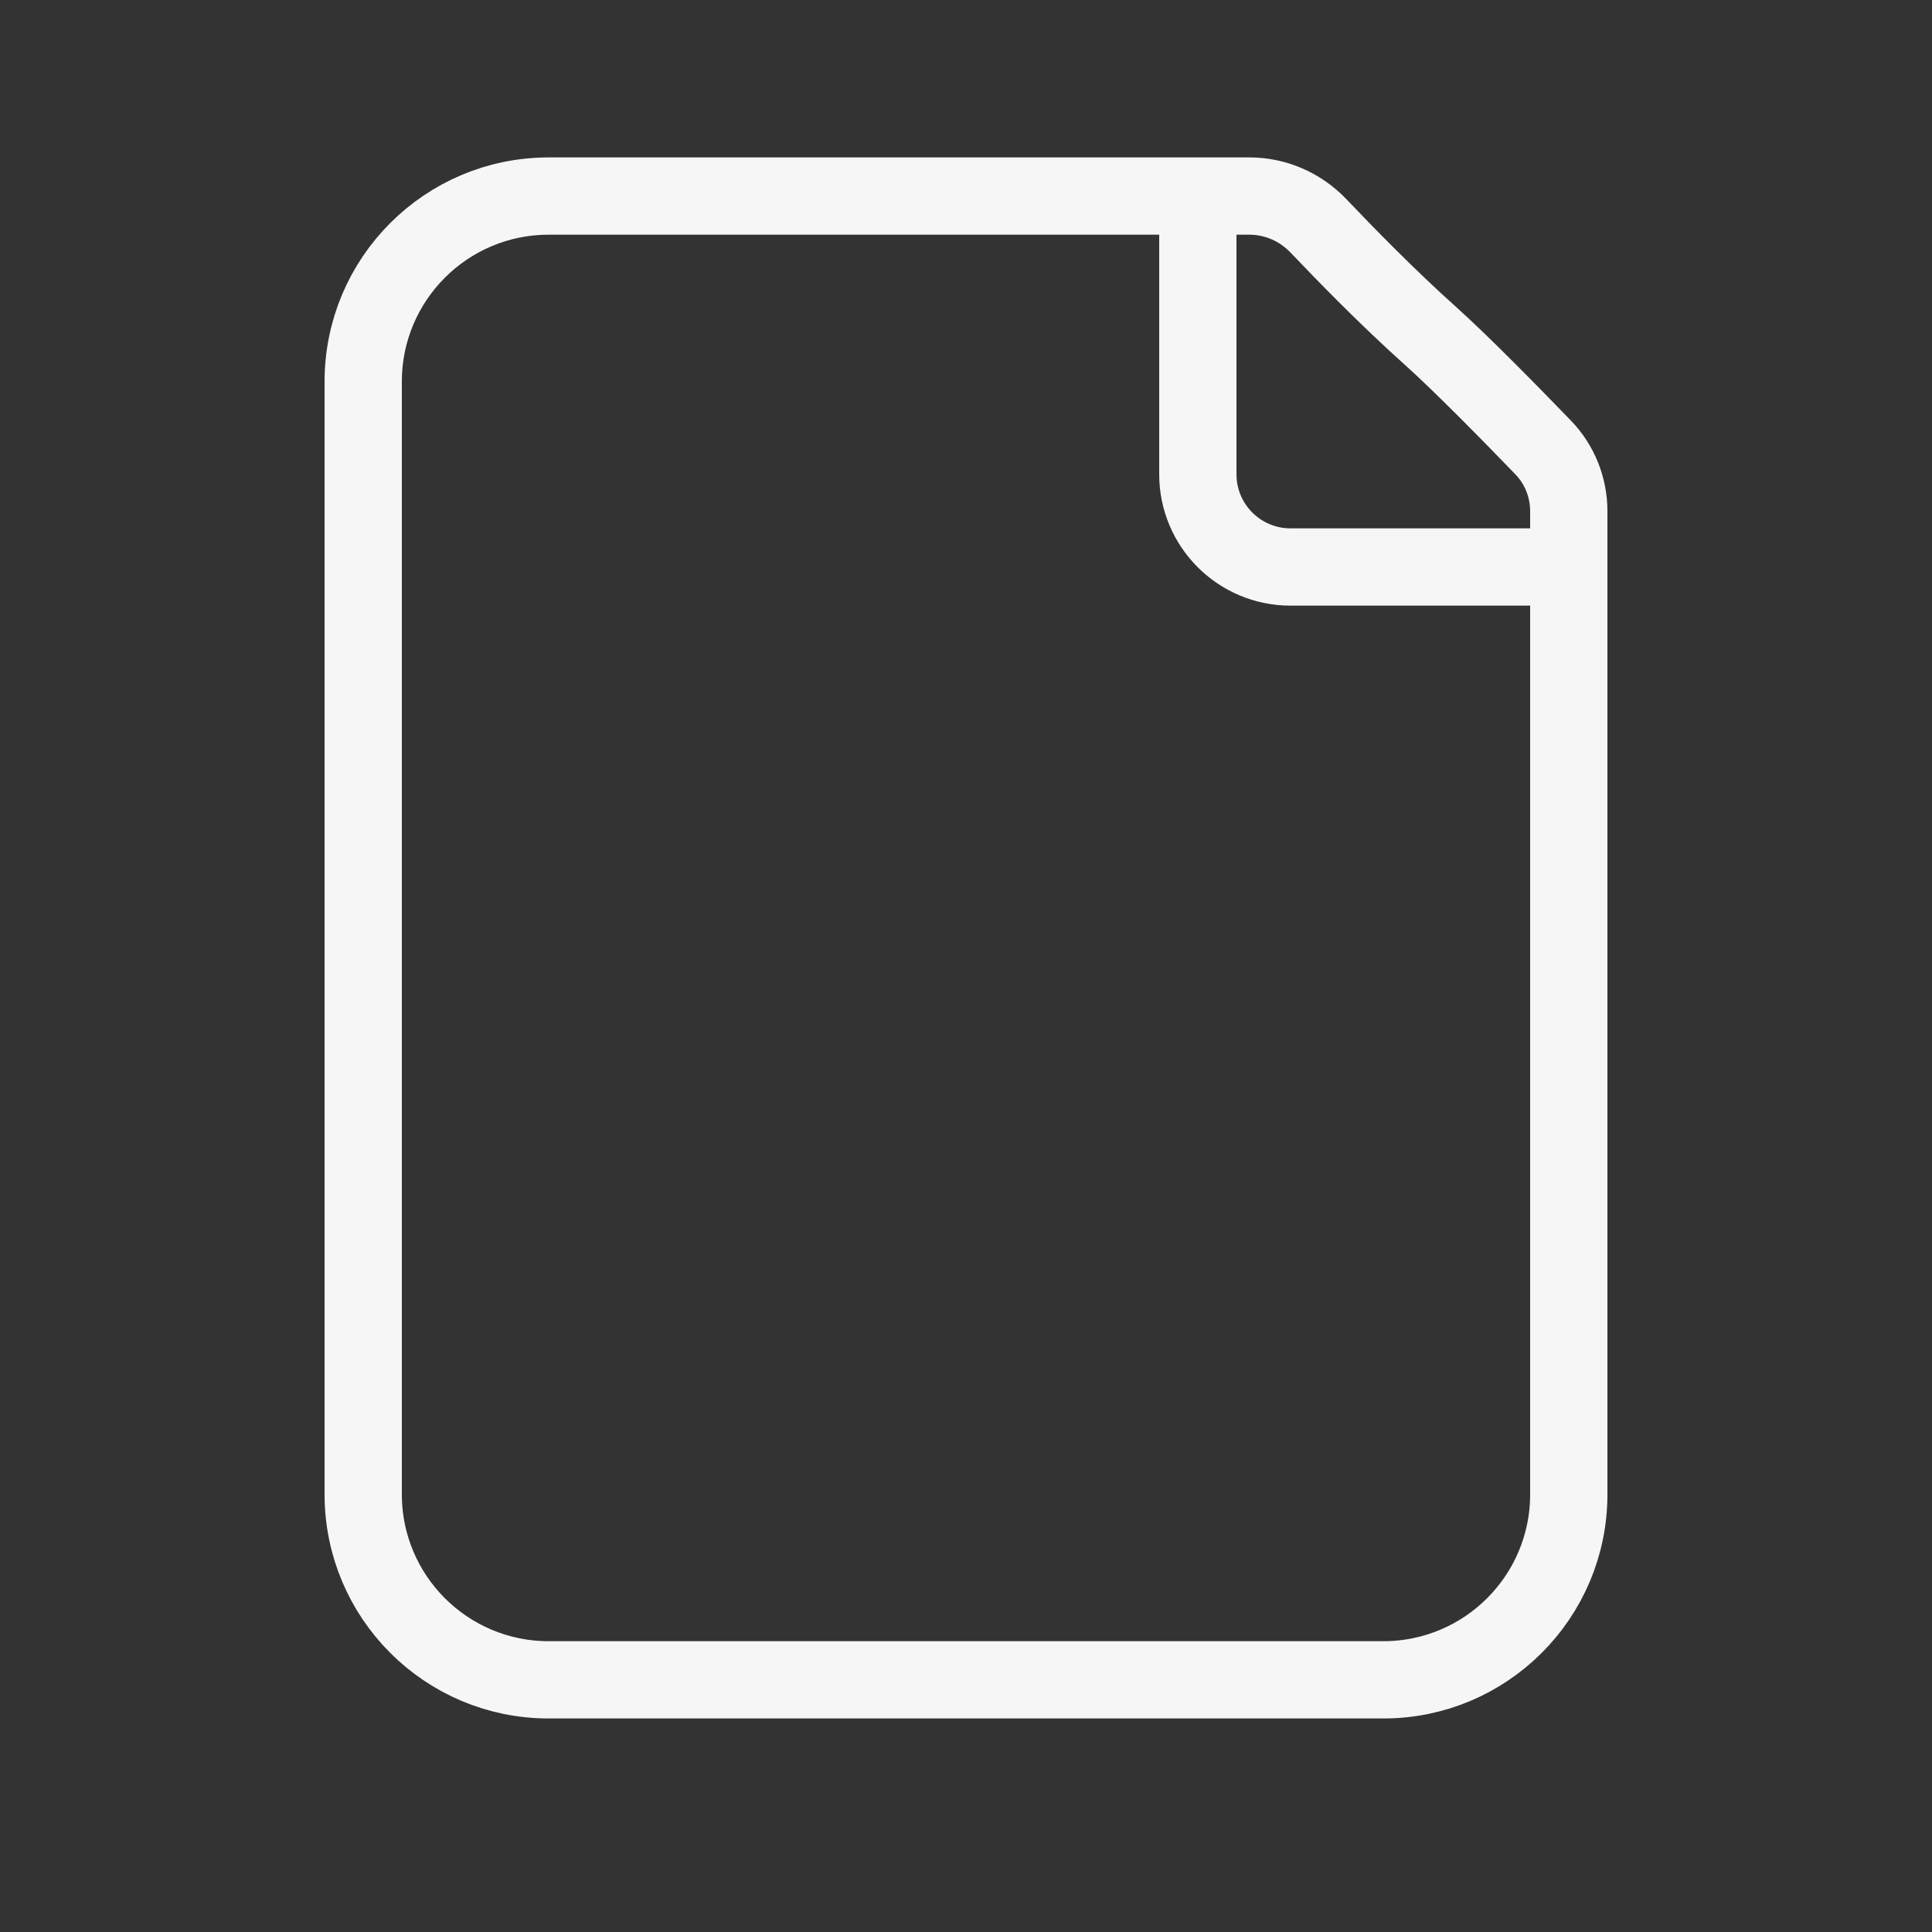 <svg width="25" height="25" viewBox="0 0 25 25" fill="none" xmlns="http://www.w3.org/2000/svg">
<rect x="0" y="0" width="25" height="25" fill="#333333" stroke="none"/>
<g id="file-04">
<path id="Icon" d="M15.5 2.537V6.137C15.5 6.8 16.037 7.337 16.7 7.337H20.3M18.5 4.337C17.966 3.859 17.412 3.292 17.062 2.924C16.829 2.679 16.507 2.537 16.169 2.537H7.1C5.774 2.537 4.7 3.612 4.7 4.937L4.7 19.337C4.7 20.663 5.774 21.737 7.1 21.737L17.9 21.737C19.225 21.737 20.3 20.663 20.3 19.337L20.3 6.615C20.3 6.308 20.183 6.013 19.97 5.792C19.576 5.384 18.919 4.712 18.5 4.337Z" stroke="#F6F6F6" stroke-linecap="round" stroke-linejoin="round"/>
</g>
</svg>
